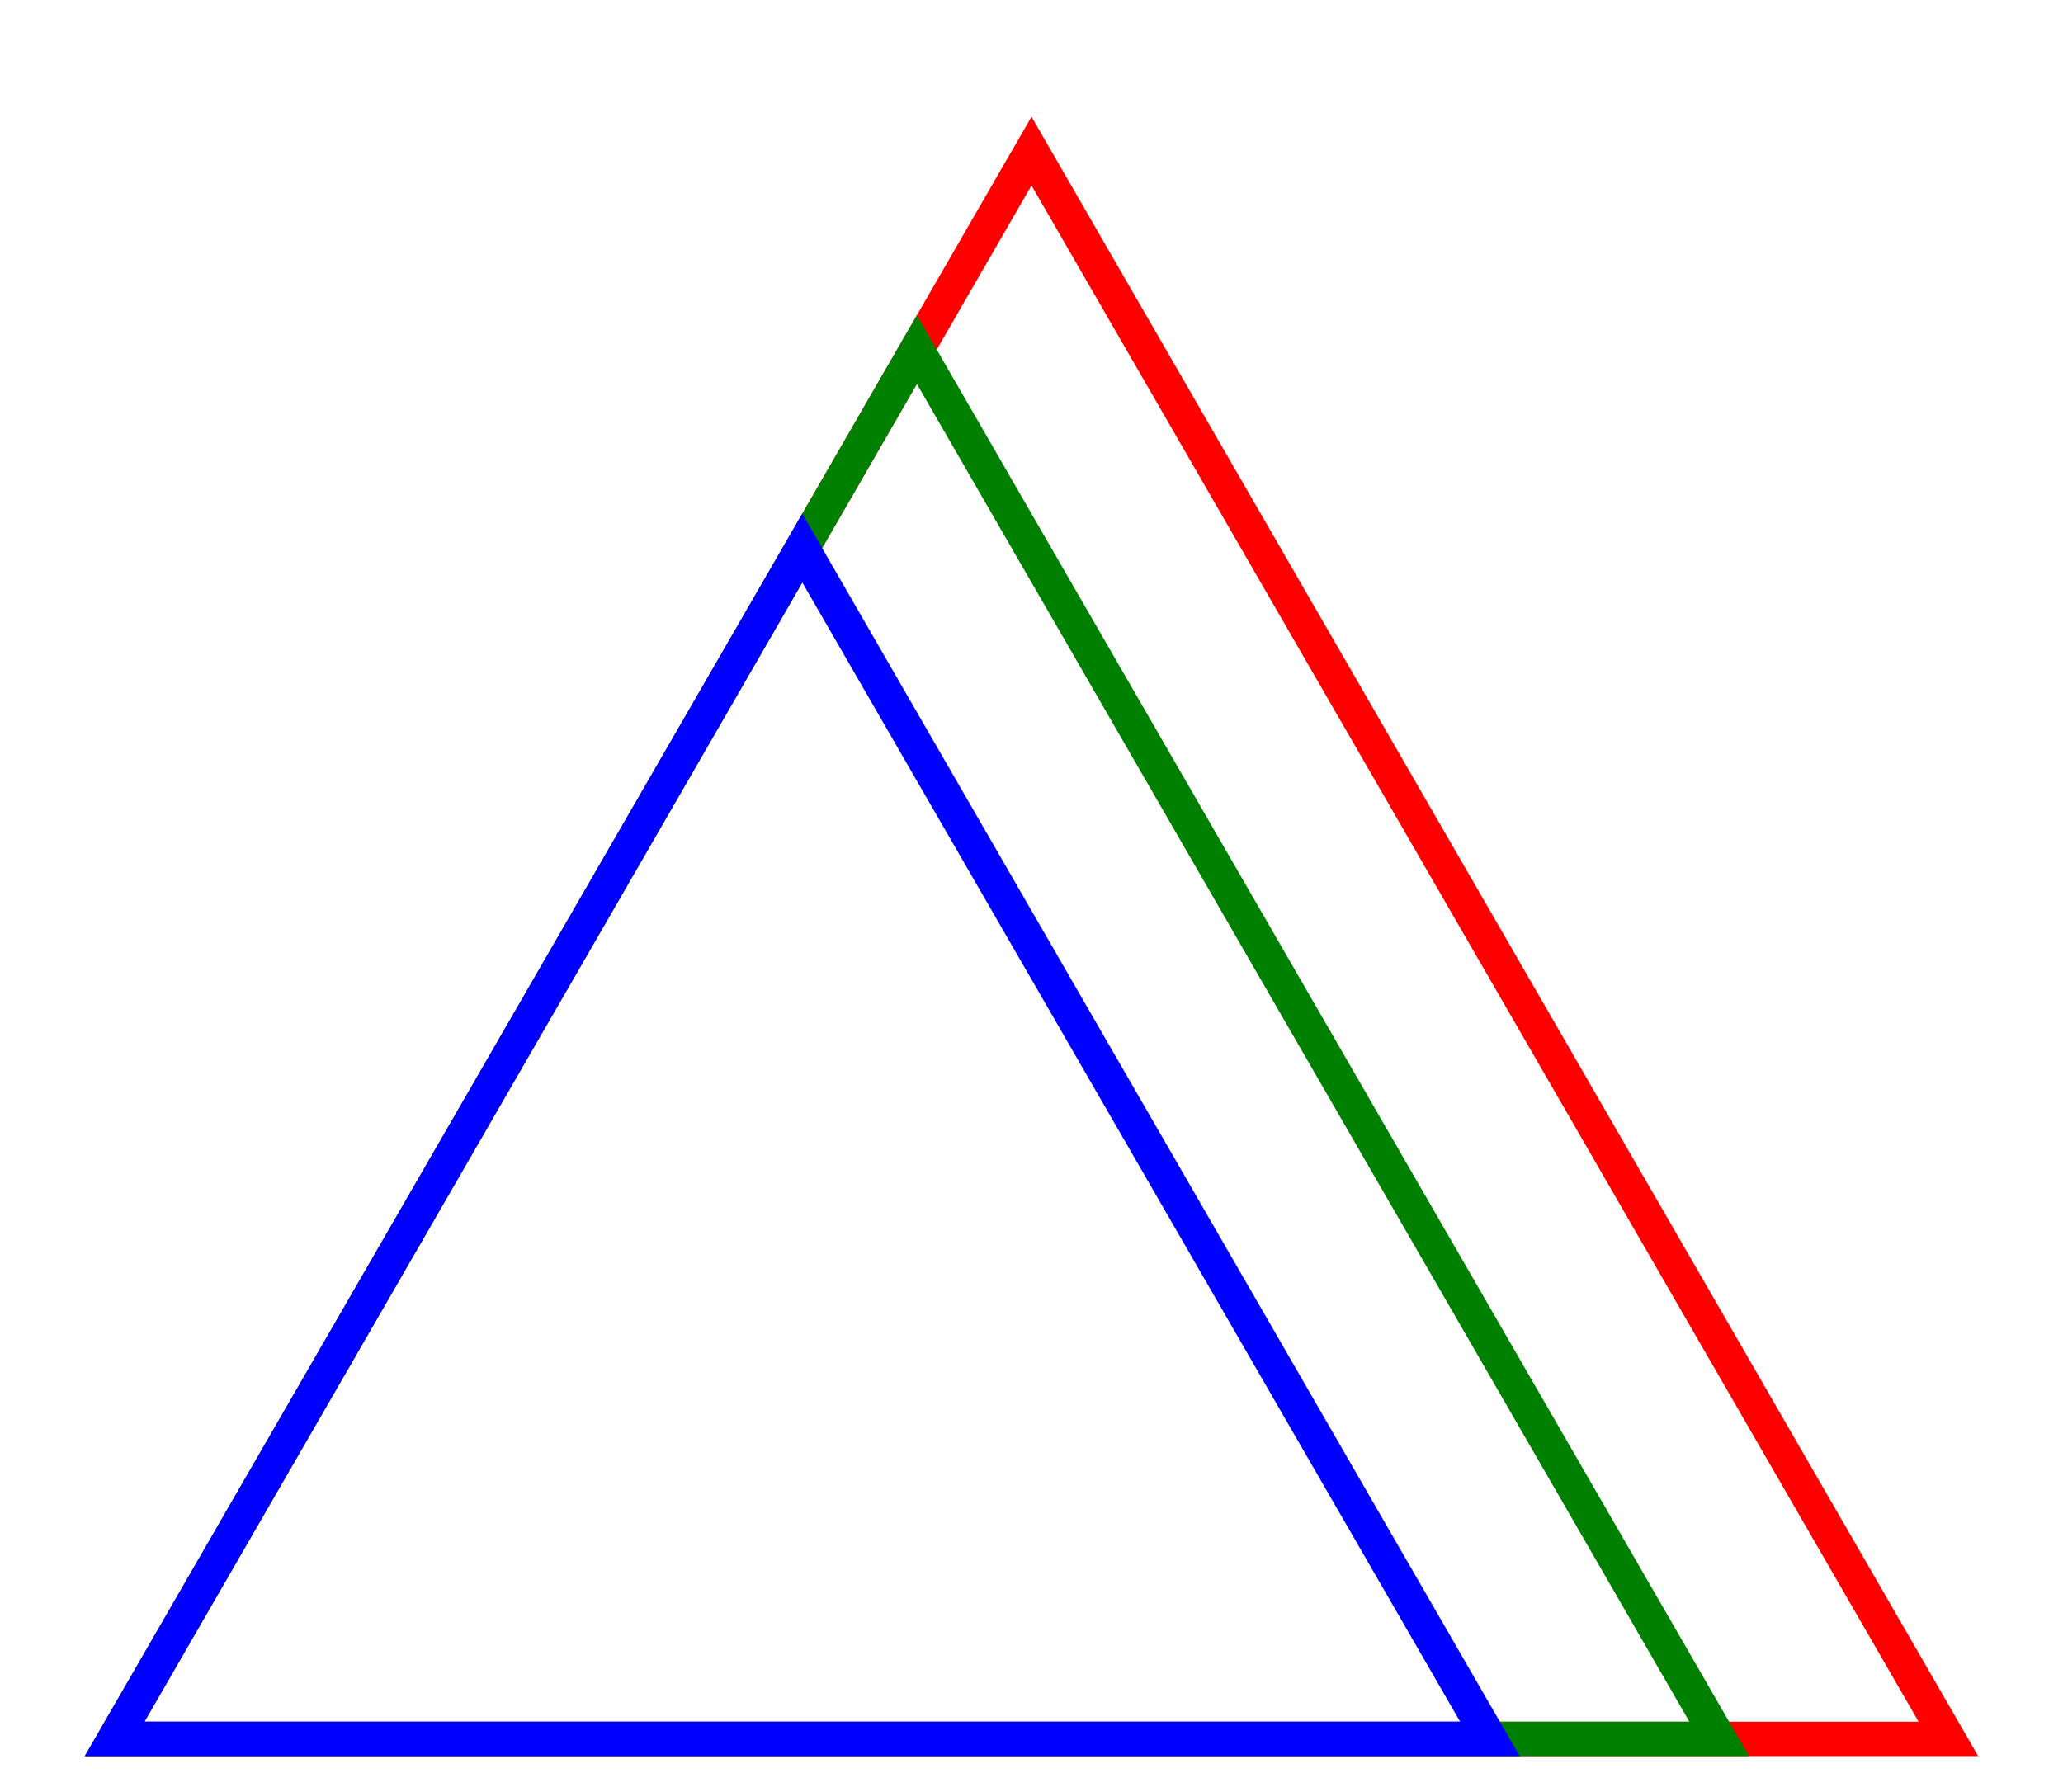 <svg width="160" height="139" viewBox="-10,-10,180,150" xmlns="http://www.w3.org/2000/svg" preserveAspectRatio= "xMinYMid meet">>
  <polygon points="0,138.564, 160,138.564 80,0" fill="none" stroke="red" stroke-width="3"/>
  <polygon points="0,138.564 140,138.564 70, 17.321" fill="none" stroke="green" stroke-width="3"/>
  <polygon points="0,138.564 120,138.564 60,34.641" fill="none" stroke="blue" stroke-width="3"/>
</svg>
